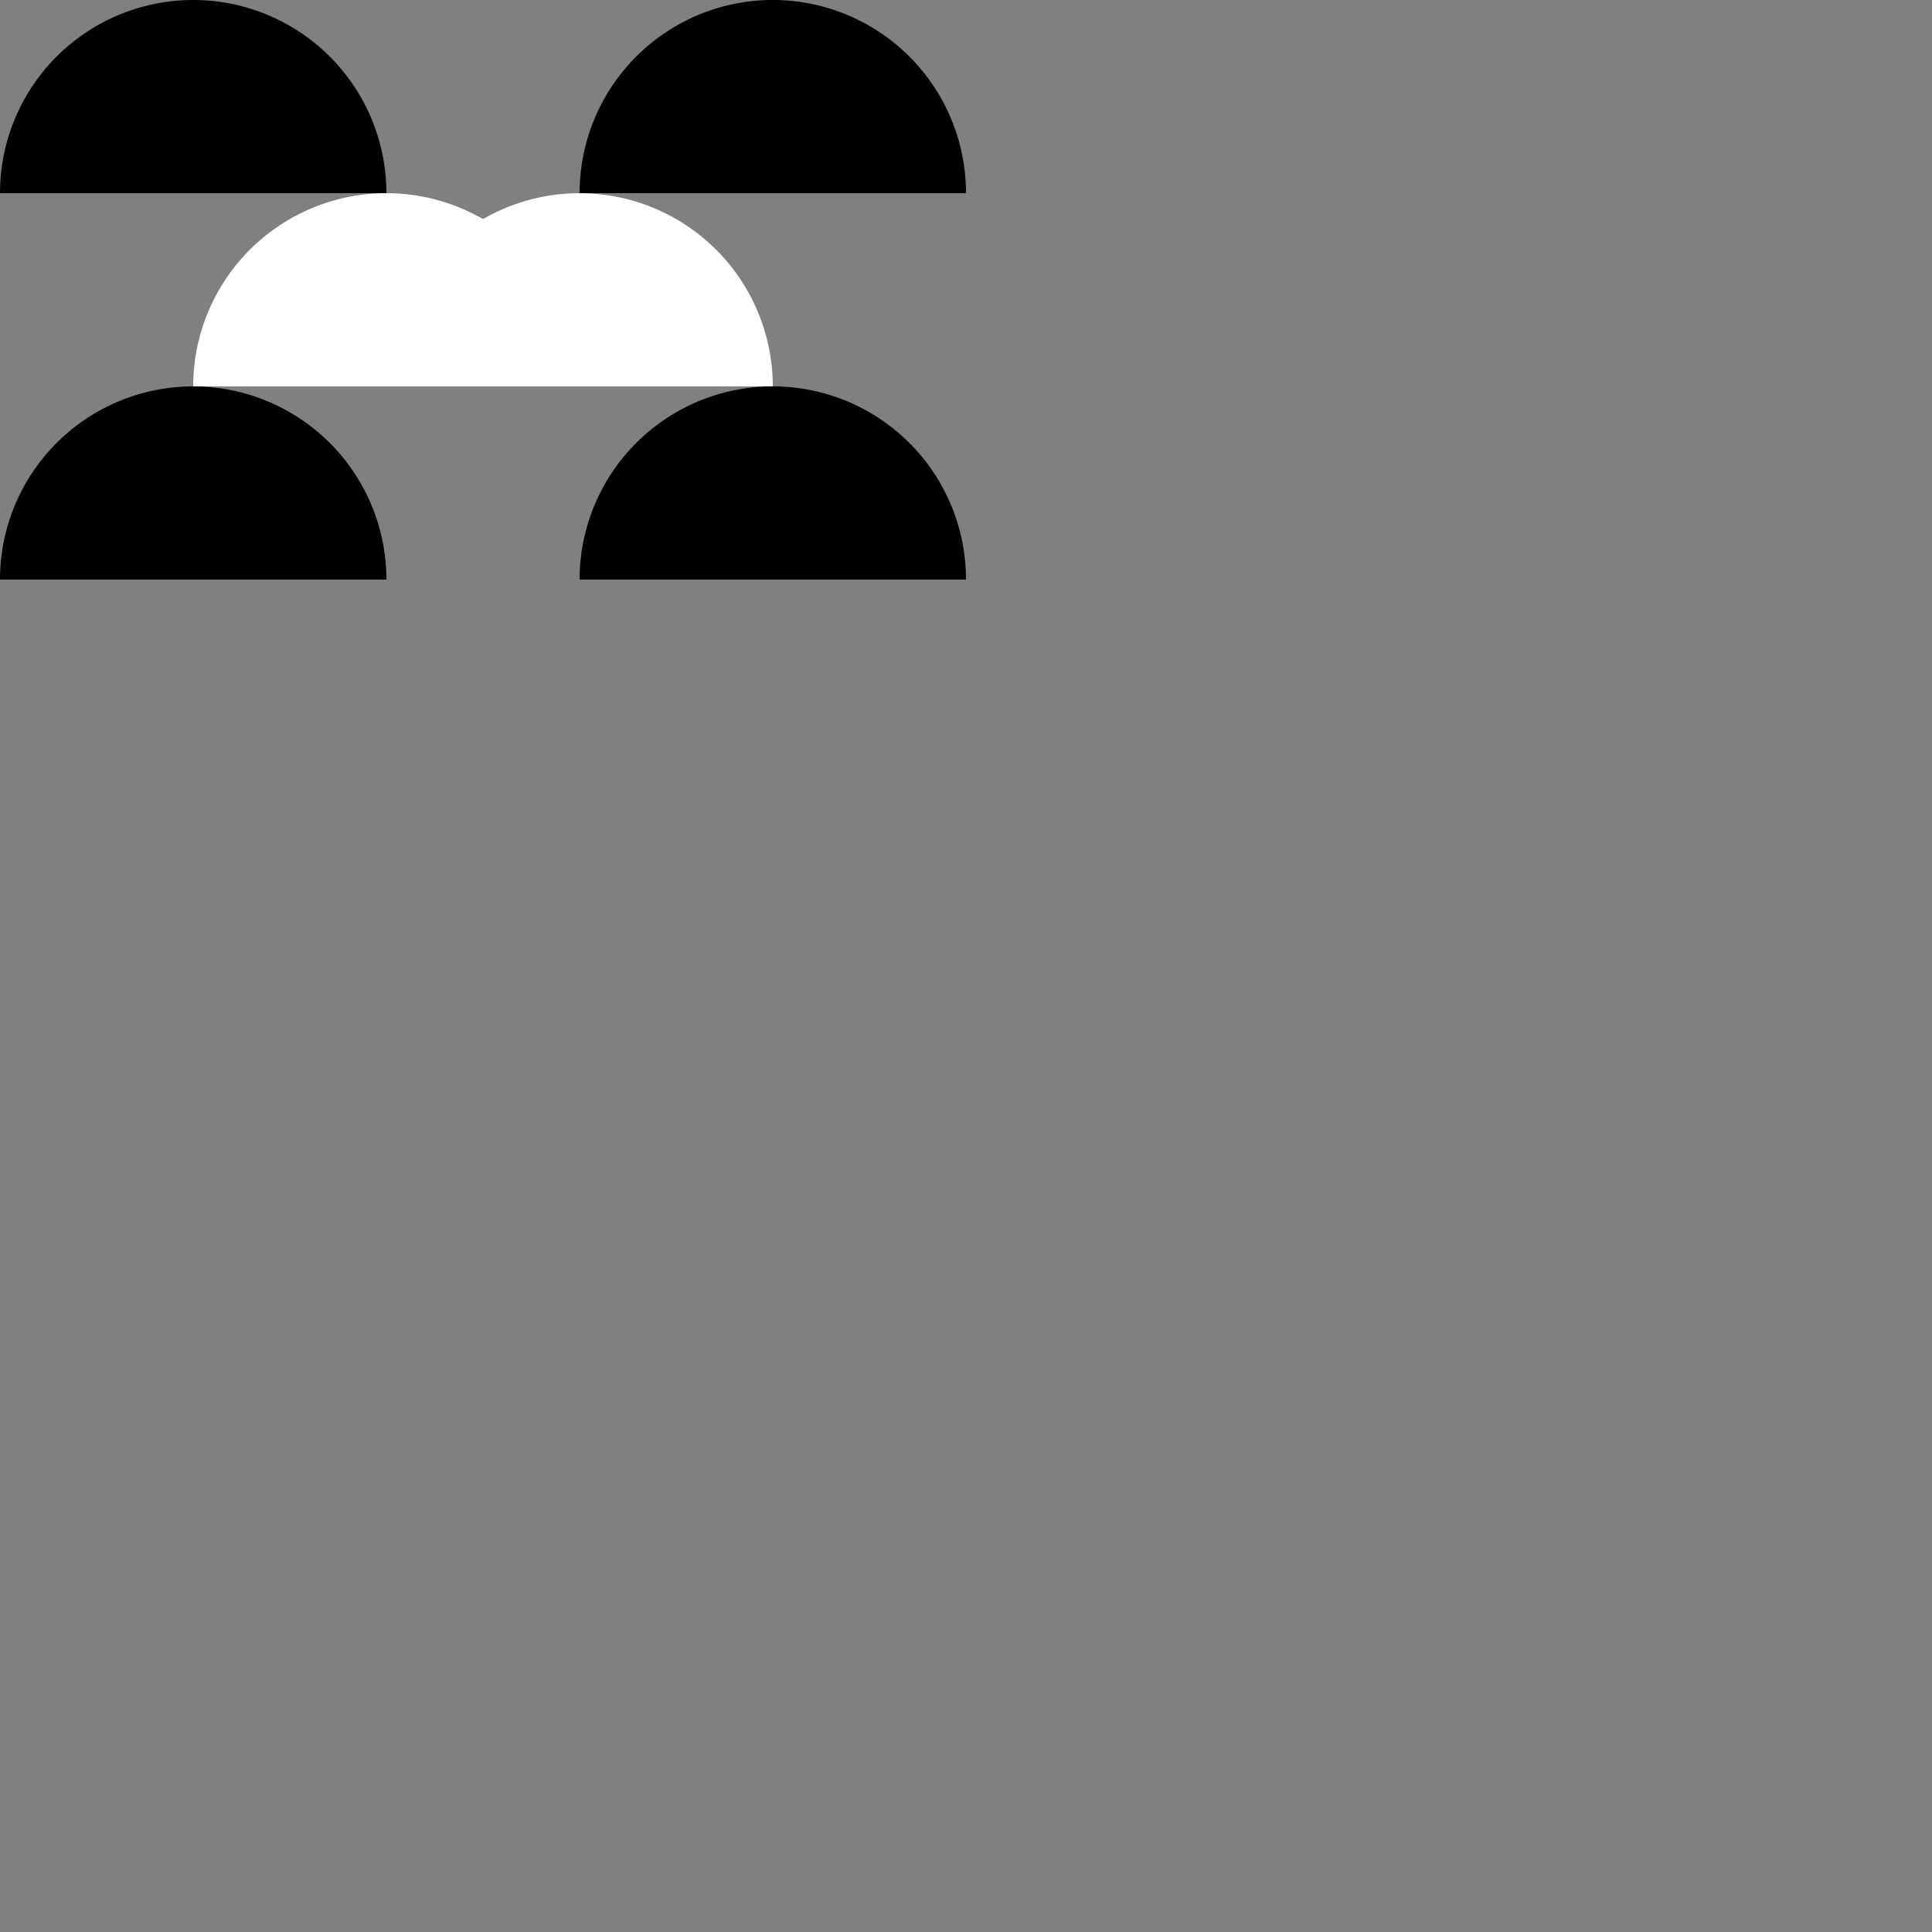 <?xml version="1.0" encoding="utf-8" ?>
<svg baseProfile="full" height="500" version="1.1" width="500" xmlns="http://www.w3.org/2000/svg" xmlns:ev="http://www.w3.org/2001/xml-events" xmlns:xlink="http://www.w3.org/1999/xlink"><rect width="100%" height="100%" fill="#808080" stroke="none"/><defs /><path d="M0,50.0 A50.0,50.0 0 0 1 100.0,50.0 L50.0,50.0 Z" fill="black" /><path d="M50.0,0 A50.0,50.0 0 0 1 150.0,0 L100.0,0 Z" fill="white" /><path d="M0,150.0 A50.0,50.0 0 0 1 100.0,150.0 L50.0,150.0 Z" fill="black" /><path d="M50.0,100 A50.0,50.0 0 0 1 150.0,100 L100.0,100 Z" fill="white" /><path d="M100,0 A50.0,50.0 0 0 1 200.0,0 L150.0,0 Z" fill="white" /><path d="M150.0,50.0 A50.0,50.0 0 0 1 250.0,50.0 L200.0,50.0 Z" fill="black" /><path d="M100,100 A50.0,50.0 0 0 1 200.0,100 L150.0,100 Z" fill="white" /><path d="M150.0,150.0 A50.0,50.0 0 0 1 250.0,150.0 L200.0,150.0 Z" fill="black" /></svg>